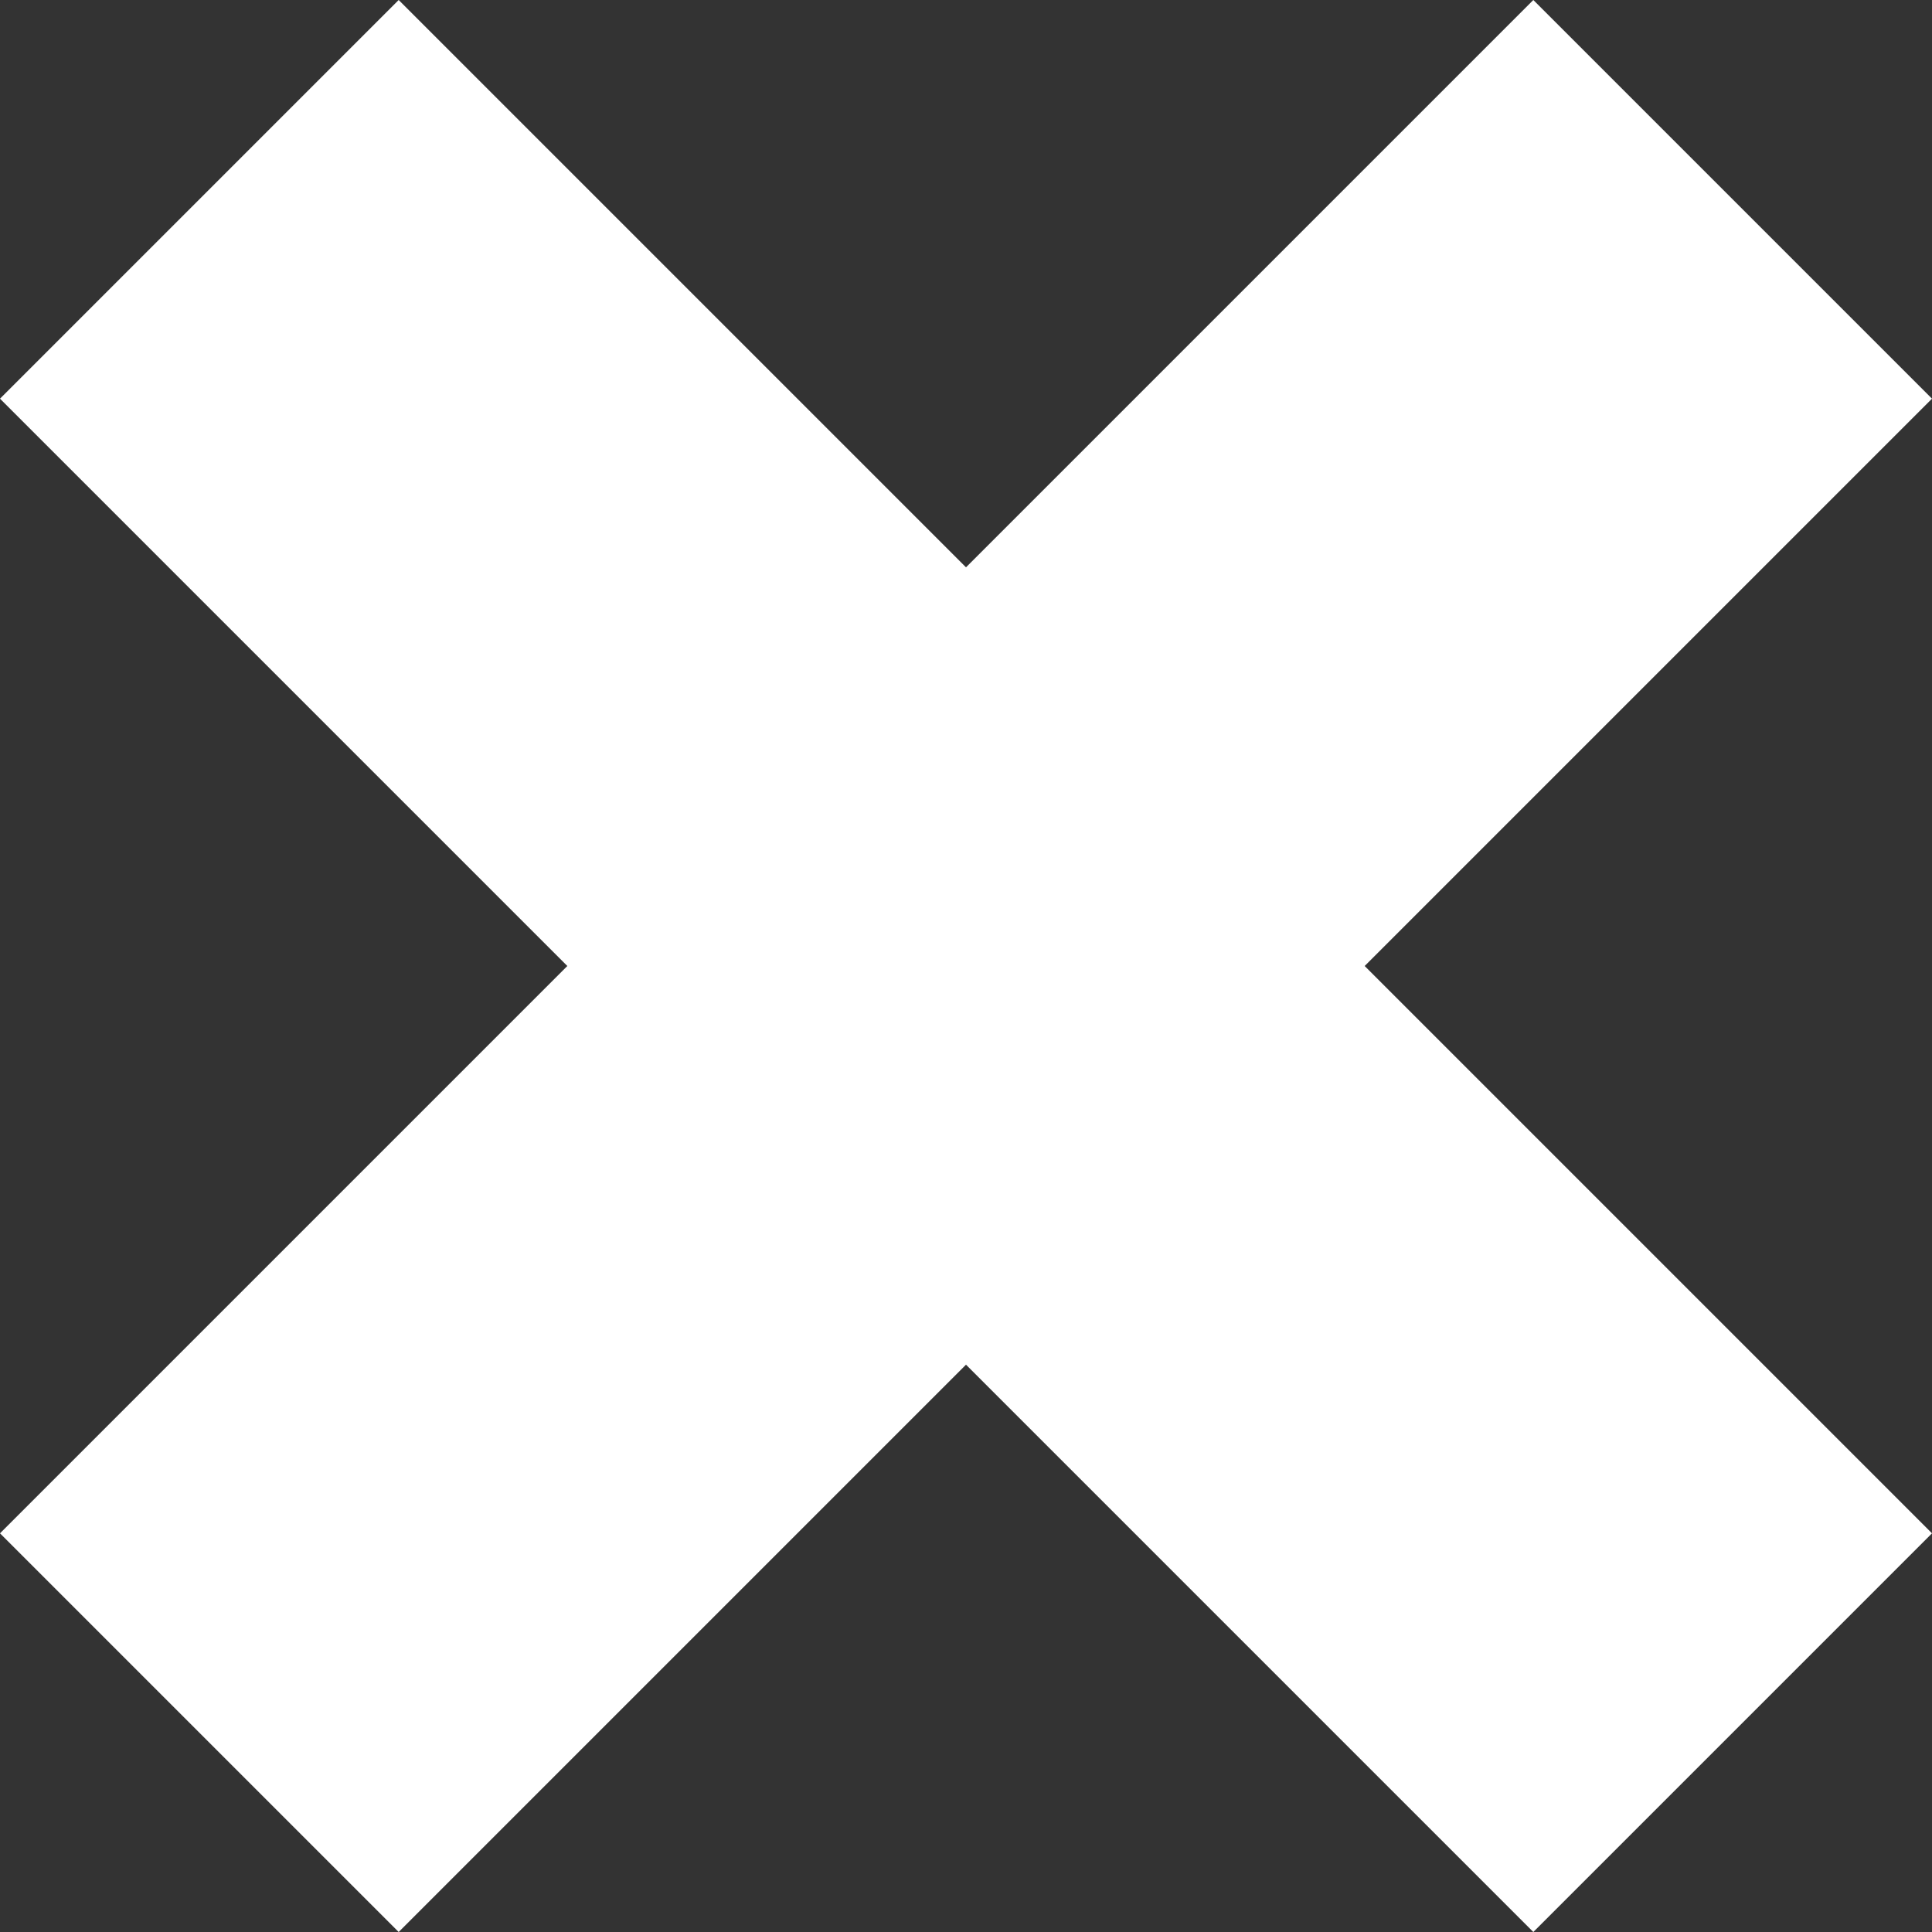 <?xml version="1.0" encoding="utf-8"?>
<!-- Generator: Adobe Illustrator 24.0.2, SVG Export Plug-In . SVG Version: 6.00 Build 0)  -->
<svg version="1.1" id="Ebene_1" xmlns="http://www.w3.org/2000/svg" xmlns:xlink="http://www.w3.org/1999/xlink" x="0px" y="0px"
	 viewBox="0 0 37.8 37.8" style="enable-background:new 0 0 37.8 37.8;" xml:space="preserve">
<rect x="0" y="0" width="37.8" height="37.8" fill="#333333" stroke="none"/>
<style type="text/css">
	.st0{fill:#FFFFFF;}
</style>
<title>closebtn-whiteborder</title>
<g id="Ebene_2_1_">
	<g id="Ebene_1-2">
		<polygon class="st0" points="18.9,25.3 7.8,36.4 1.4,30 12.5,18.9 1.4,7.8 7.8,1.4 18.9,12.5 30,1.4 36.4,7.8 25.3,18.9 36.4,30 
			30,36.4 		"/>
		<path class="st0" d="M30,2.8l5,5l-9.7,9.7l-1.4,1.4l1.4,1.4L35,30l-5,5l-9.7-9.7l-1.4-1.4l-1.4,1.4L7.8,35l-5-5l9.7-9.7l1.4-1.4
			l-1.4-1.4L2.8,7.8l5-4.9l9.7,9.7l1.4,1.4l1.4-1.4L30,2.8 M30,0L18.9,11.1L7.8,0L0,7.8l11.1,11.1L0,30l7.8,7.8l11.1-11.1L30,37.8
			l7.8-7.8L26.7,18.9L37.8,7.8L30,0z"/>
	</g>
</g>
</svg>
